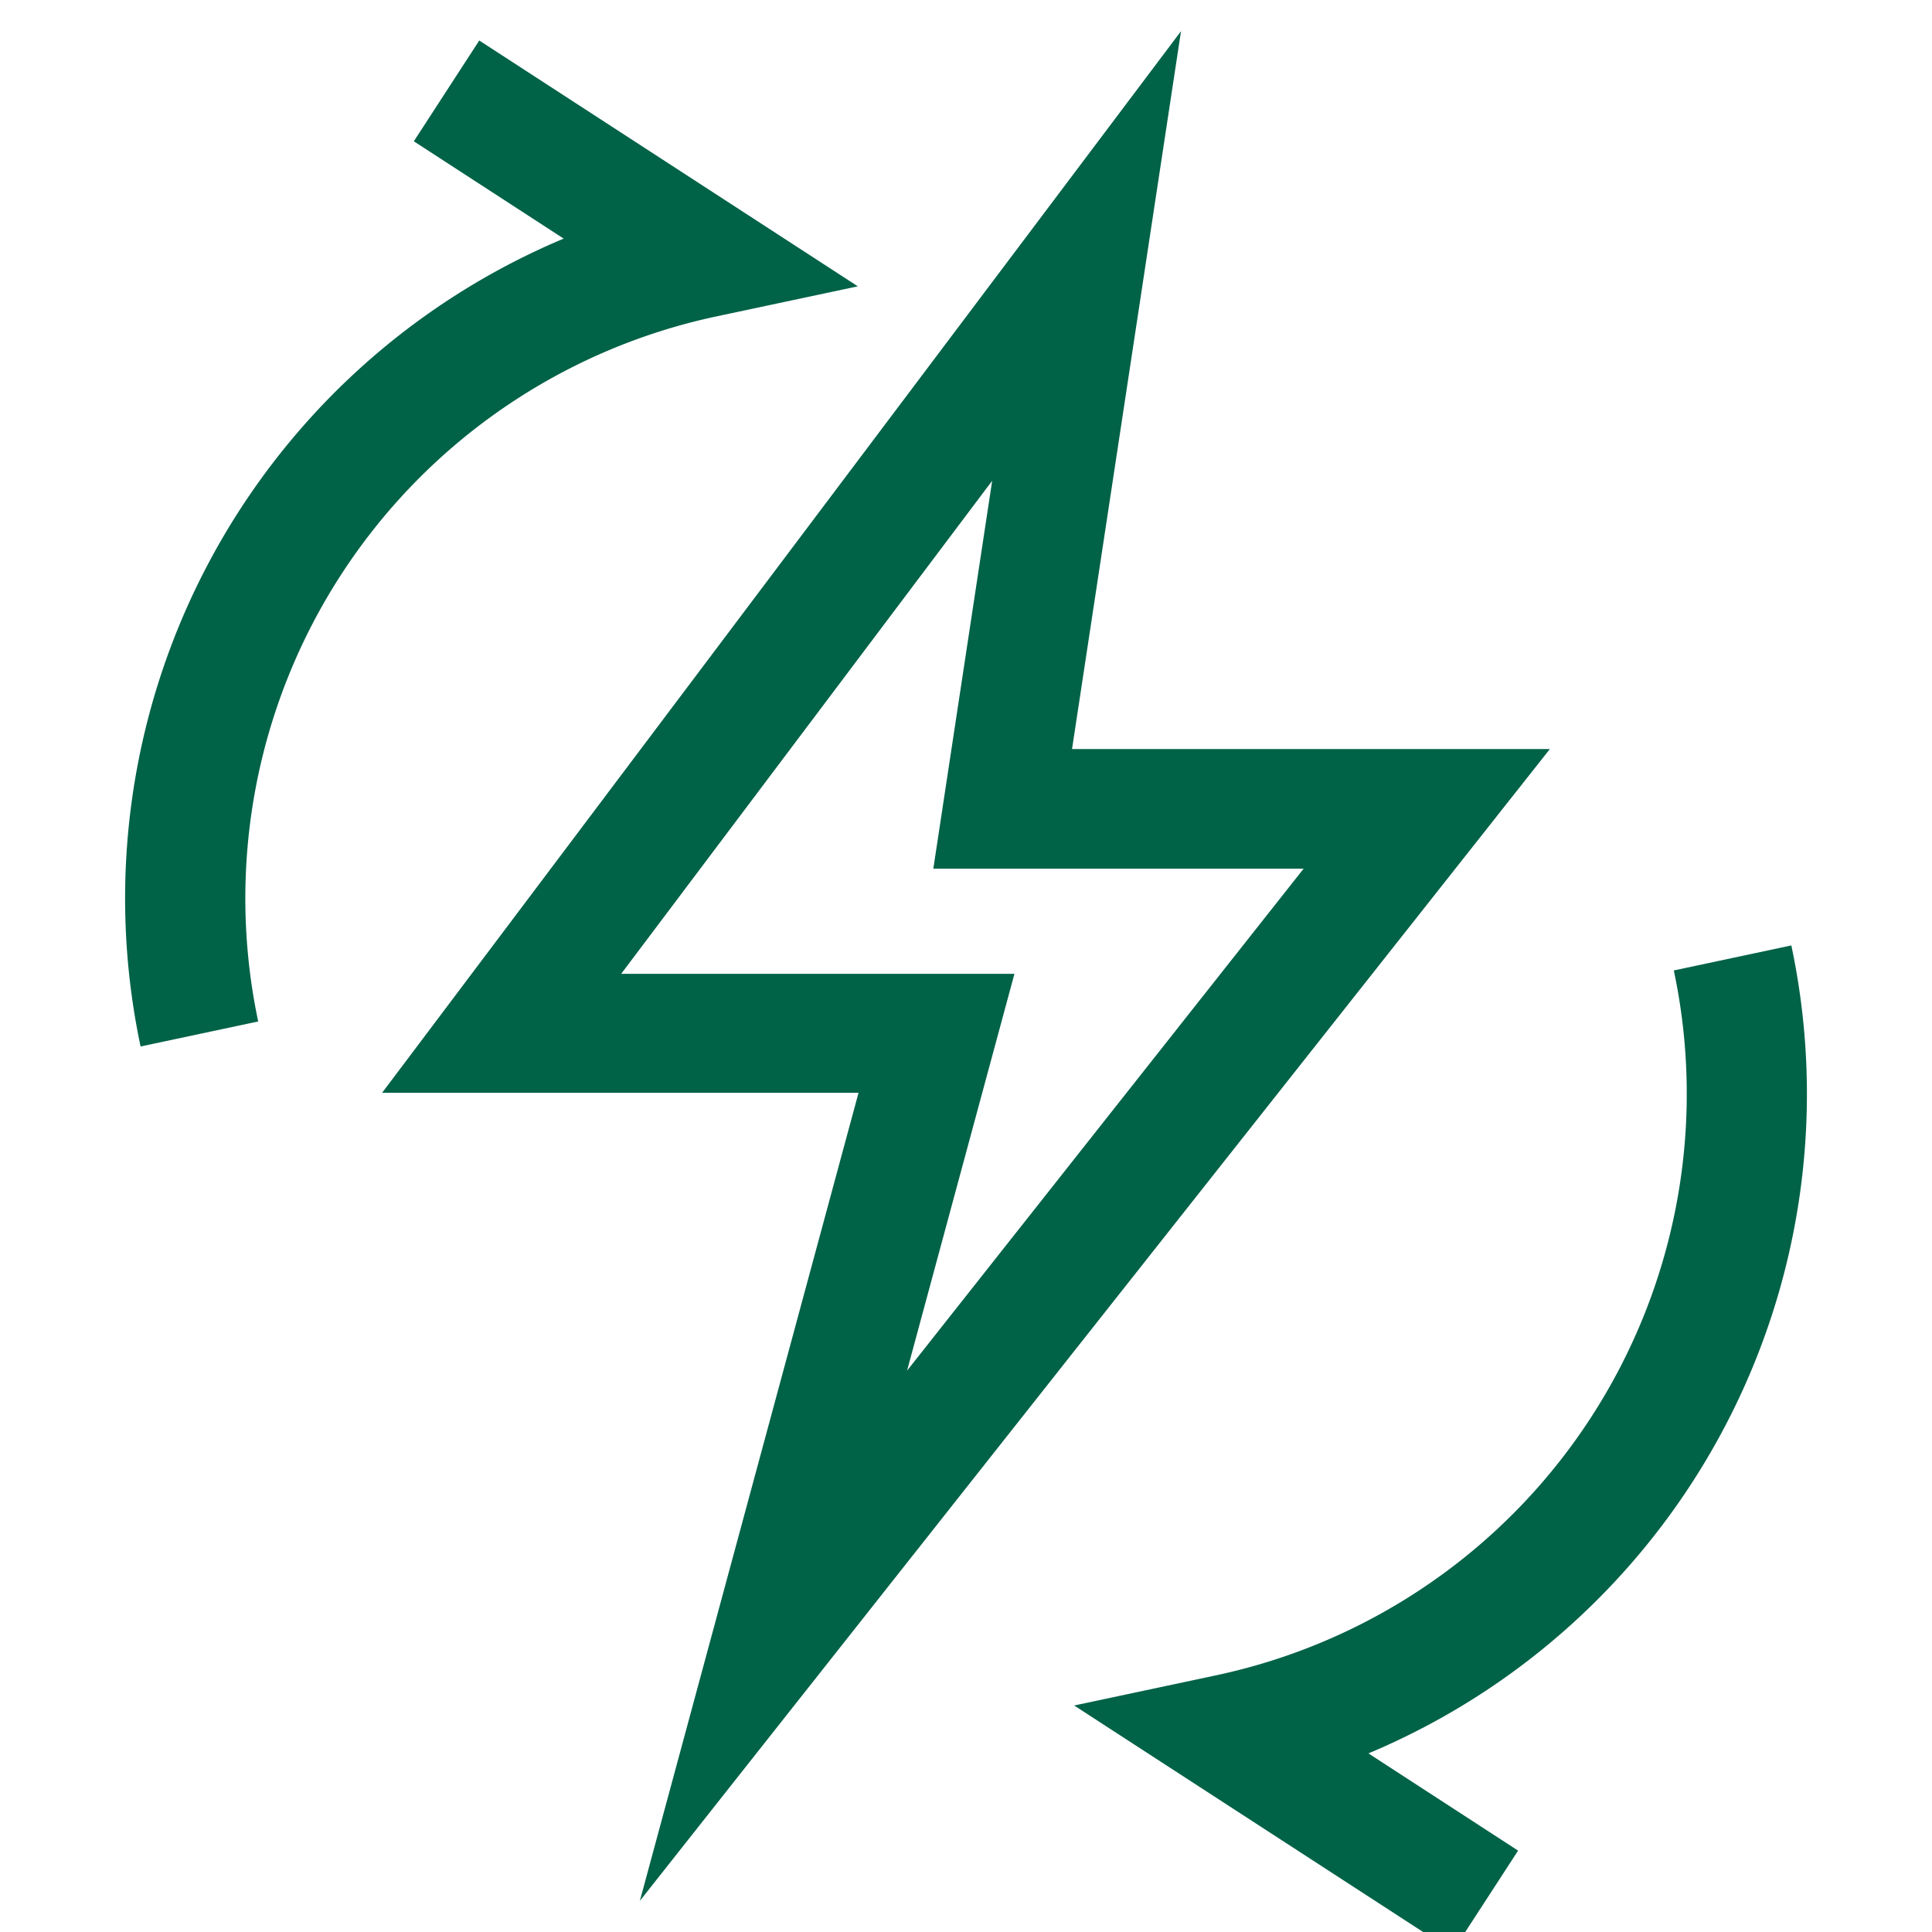 <svg xmlns="http://www.w3.org/2000/svg" viewBox="0 0 217 217"><defs><style>.cls-1{fill:#006247;}</style></defs><g id="Oracle"><path class="cls-1" d="M163.17,219.16l-42.52-27.6,15.94-3.39A66.77,66.77,0,0,0,188,109l13.2-2.81a80.32,80.32,0,0,1-47.5,90.75l16.81,10.92Z"/><path class="cls-1" d="M15.79,117.54A80.38,80.38,0,0,1,63.31,26.8L46.48,15.87,53.83,4.55,96.35,32.16,80.41,35.55A66.84,66.84,0,0,0,29,114.73Z"/><path class="cls-1" d="M174.08,84.13H120.41L132.65,3.5,42.92,122.74H96.43L71.87,213.5ZM111.44,54l-6.61,43.57h41.59l-44.54,56.38,12.06-44.57H69.77Z"/></g></svg>